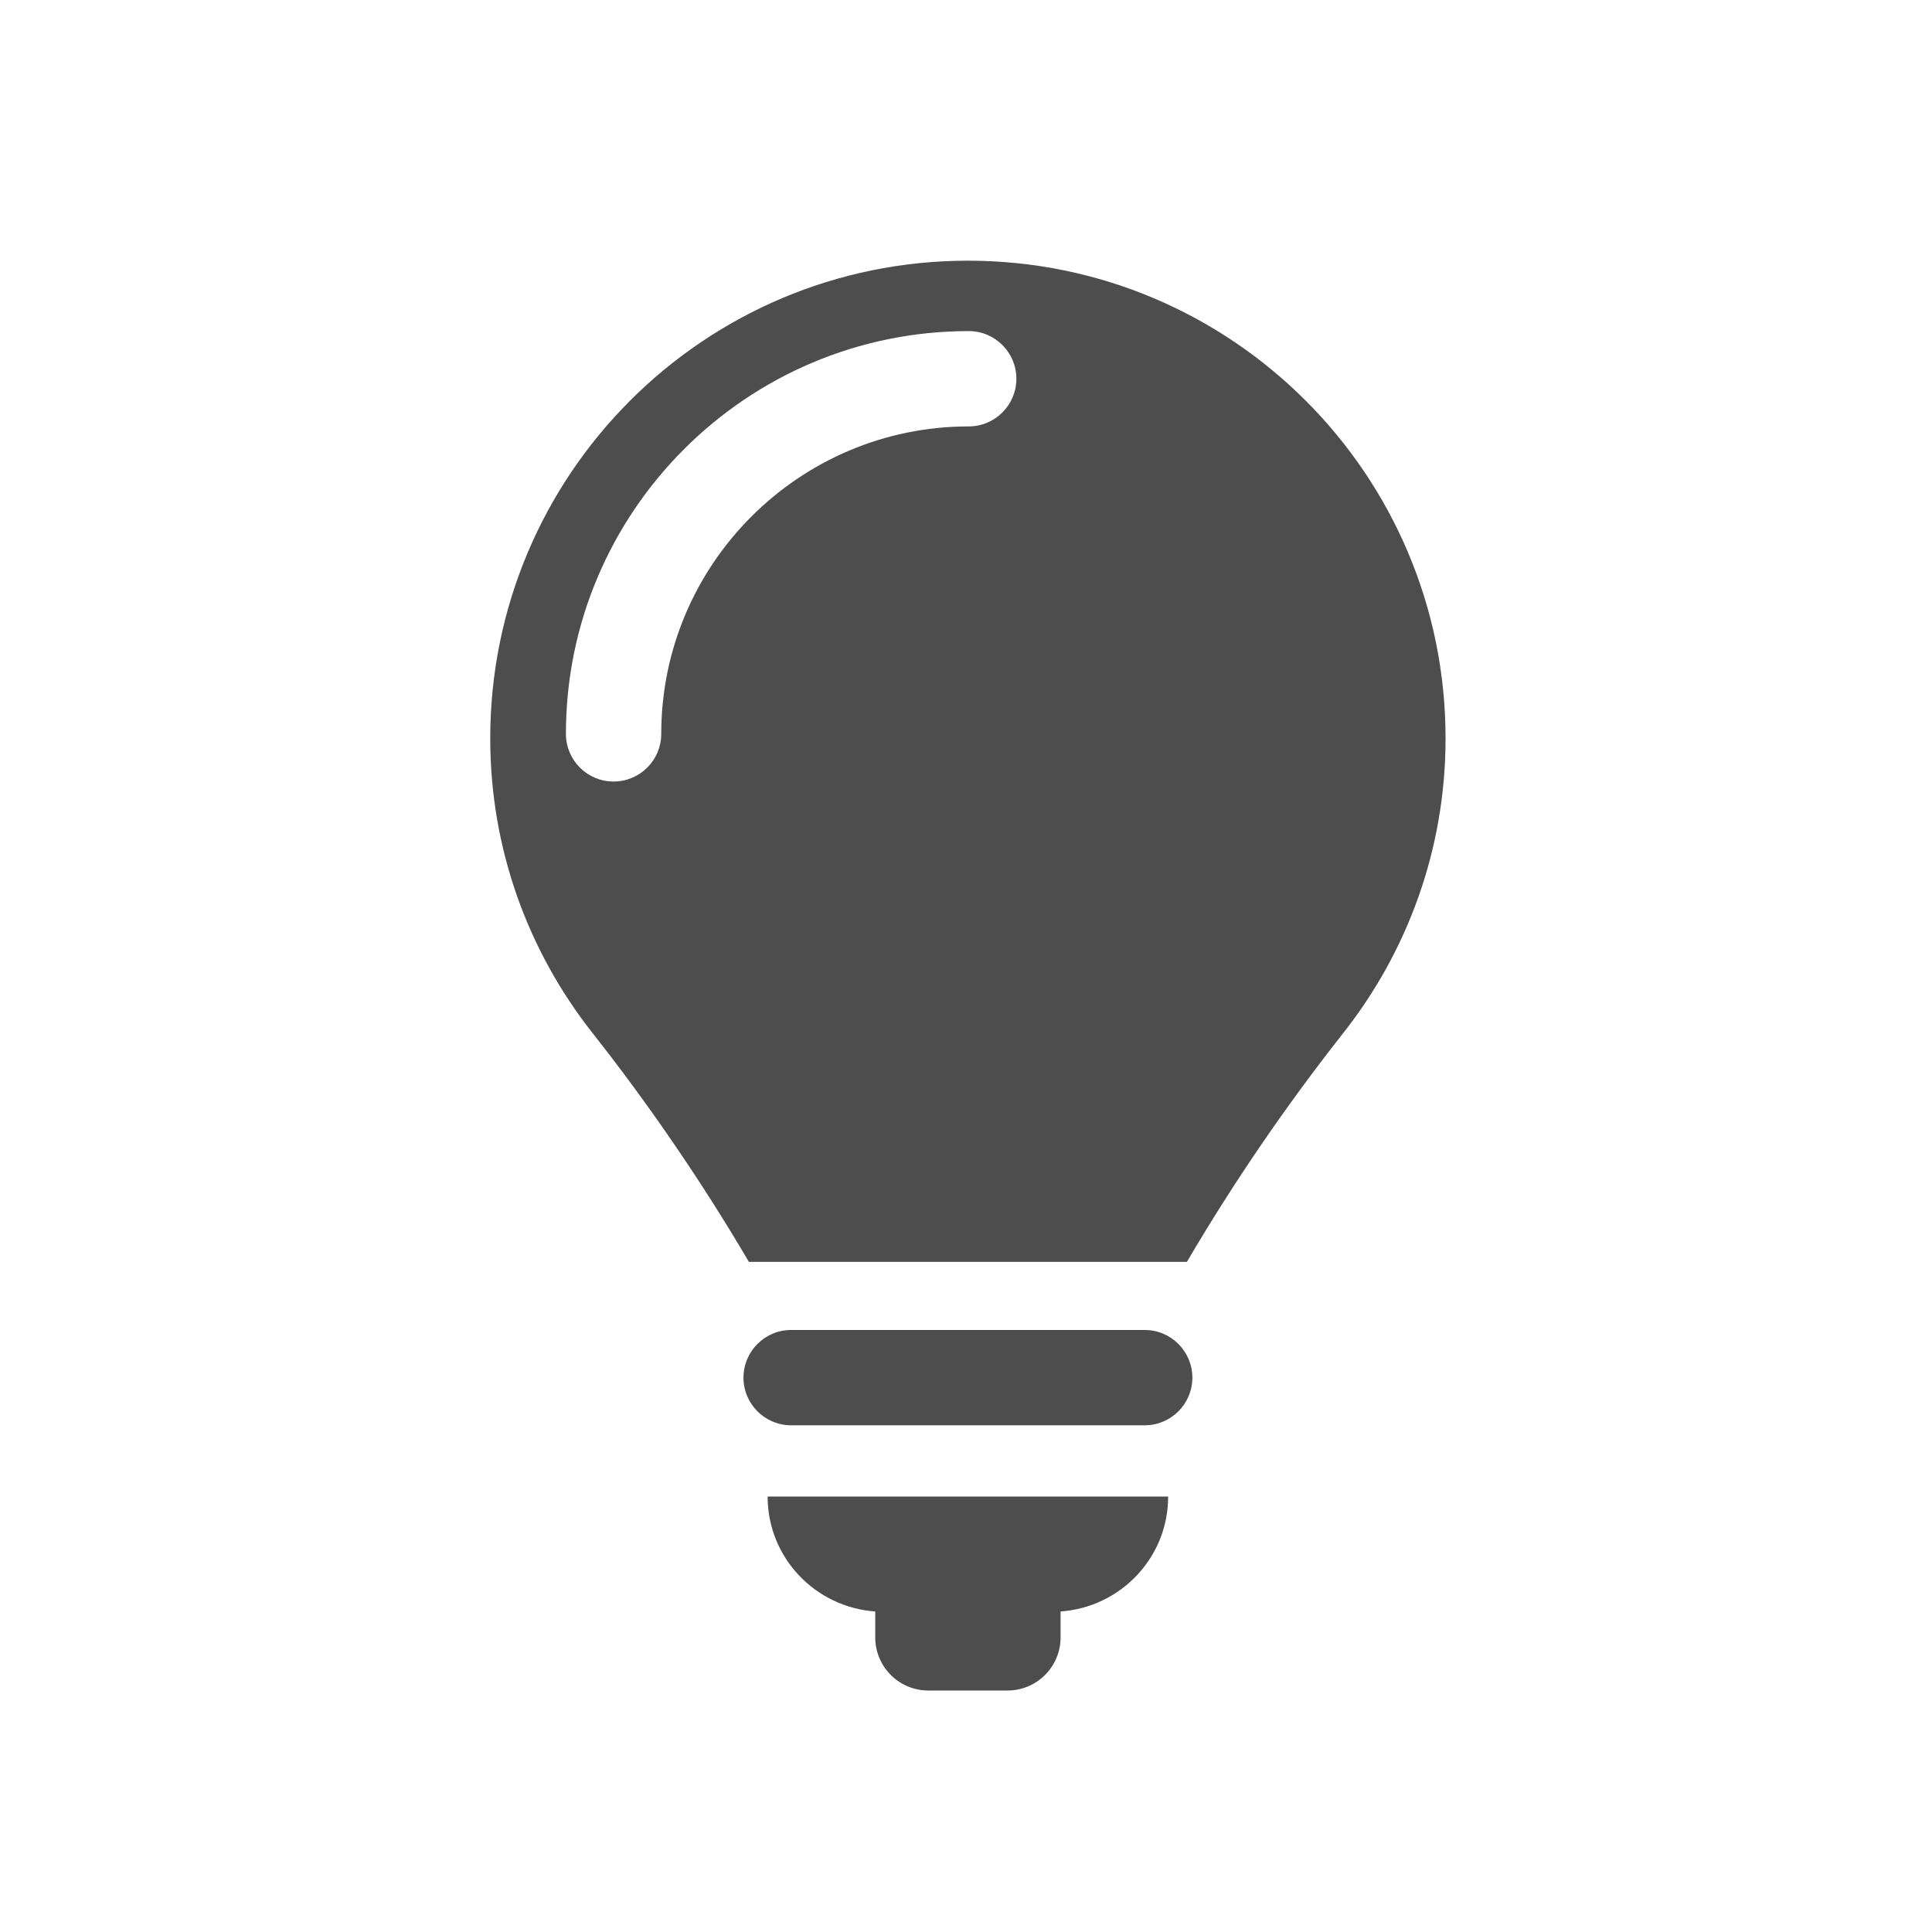 <?xml version="1.0" encoding="UTF-8" standalone="no"?>
<!-- Created with Inkscape (http://www.inkscape.org/) -->

<svg
   xmlns:dc="http://purl.org/dc/elements/1.1/"
   xmlns:cc="http://creativecommons.org/ns#"
   xmlns:rdf="http://www.w3.org/1999/02/22-rdf-syntax-ns#"
   xmlns:svg="http://www.w3.org/2000/svg"
   xmlns="http://www.w3.org/2000/svg"
   xmlns:sodipodi="http://sodipodi.sourceforge.net/DTD/sodipodi-0.dtd"
   xmlns:inkscape="http://www.inkscape.org/namespaces/inkscape"
   width="22"
   height="22"
   id="svg3760"
   version="1.1"
   inkscape:version="0.91 r13725"
   sodipodi:docname="games-hint.svg">
  <defs
     id="defs3762" />
  <sodipodi:namedview
     id="base"
     pagecolor="#ffffff"
     bordercolor="#666666"
     borderopacity="1.0"
     inkscape:pageopacity="0.0"
     inkscape:pageshadow="2"
     inkscape:zoom="16"
     inkscape:cx="-1.355543"
     inkscape:cy="11.349913"
     inkscape:document-units="px"
     inkscape:current-layer="layer1"
     showgrid="true"
     fit-margin-top="0"
     fit-margin-left="0"
     fit-margin-right="0"
     fit-margin-bottom="0"
     inkscape:window-width="1366"
     inkscape:window-height="702"
     inkscape:window-x="0"
     inkscape:window-y="0"
     inkscape:window-maximized="1"
     inkscape:showpageshadow="false">
    <sodipodi:guide
       position="2,2"
       orientation="0,18"
       id="guide4125" />
    <sodipodi:guide
       position="20,2"
       orientation="-18,0"
       id="guide4127" />
    <sodipodi:guide
       position="20,20"
       orientation="0,-18"
       id="guide4129" />
    <sodipodi:guide
       position="3,19"
       orientation="16,0"
       id="guide4131" />
    <sodipodi:guide
       position="3,3"
       orientation="0,16"
       id="guide4133" />
    <sodipodi:guide
       position="19,3"
       orientation="-16,0"
       id="guide4135" />
    <sodipodi:guide
       position="19,19"
       orientation="0,-16"
       id="guide4137" />
    <inkscape:grid
       type="xygrid"
       id="grid4139"
       originx="-1"
       originy="-1" />
  </sodipodi:namedview>
  <g
     inkscape:label="Capa 1"
     inkscape:groupmode="layer"
     id="layer1"
     transform="translate(-551.286,-607.648)">
    <g
       id="g4169"
       transform="matrix(0.676,0,0,0.676,501.718,294.527)"
       style="fill:#4d4d4d;fill-opacity:1">
      <g
         transform="matrix(0.049,0,0,0.049,77.587,467.588)"
         id="g3"
         style="fill:#4d4d4d;fill-opacity:1">
        <g
           id="g5"
           style="fill:#4d4d4d;fill-opacity:1">
          <g
             id="Icons_9_"
             style="fill:#4d4d4d;fill-opacity:1">
            <g
               id="g8"
               style="fill:#4d4d4d;fill-opacity:1">
              <path
                 inkscape:connector-curvature="0"
                 id="path10"
                 d="m 306.545,367.594 -121.542,0 c -9.041,0 -16.382,7.338 -16.382,16.385 0,9.05 7.341,16.384 16.382,16.384 l 121.542,0 c 9.041,0 16.389,-7.334 16.389,-16.384 0,-9.047 -7.348,-16.385 -16.389,-16.385 z"
                 style="fill:#4d4d4d;fill-opacity:1" />
              <path
                 inkscape:connector-curvature="0"
                 id="path12"
                 d="m 213.917,464.367 0,8.926 c 0,10.076 8.157,18.242 18.239,18.242 l 27.233,0 c 10.062,0 18.239,-8.166 18.239,-18.242 l 0,-8.926 c 20.642,-1.467 36.981,-18.498 36.981,-39.506 l -137.689,0 c 0.001,21.008 16.357,38.039 36.997,39.506 z"
                 style="fill:#4d4d4d;fill-opacity:1" />
              <path
                 inkscape:connector-curvature="0"
                 id="path14"
                 d="M 245.777,0 C 155.084,0 81.561,73.516 81.561,164.207 c 0,38.268 13.164,73.396 35.152,101.287 19.444,24.647 37.874,51.592 53.76,78.688 l 150.583,0 c 16.049,-27.353 34.146,-53.793 53.78,-78.707 21.968,-27.878 35.139,-63.011 35.139,-101.27 C 409.975,73.517 336.451,0 245.777,0 Z m 0.273,56.971 c -58.297,0 -105.702,47.412 -105.702,105.692 0,9.048 -7.327,16.385 -16.389,16.385 -9.056,0 -16.383,-7.337 -16.383,-16.385 0,-76.346 62.114,-138.46 138.474,-138.46 9.034,0 16.383,7.334 16.383,16.382 0,9.048 -7.349,16.386 -16.383,16.386 z"
                 style="fill:#4d4d4d;fill-opacity:1" />
            </g>
          </g>
        </g>
      </g>
      <g
         id="g16"
         style="fill:#4d4d4d;fill-opacity:1" />
      <g
         id="g18"
         style="fill:#4d4d4d;fill-opacity:1" />
      <g
         id="g20"
         style="fill:#4d4d4d;fill-opacity:1" />
      <g
         id="g22"
         style="fill:#4d4d4d;fill-opacity:1" />
      <g
         id="g24"
         style="fill:#4d4d4d;fill-opacity:1" />
      <g
         id="g26"
         style="fill:#4d4d4d;fill-opacity:1" />
      <g
         id="g28"
         style="fill:#4d4d4d;fill-opacity:1" />
      <g
         id="g30"
         style="fill:#4d4d4d;fill-opacity:1" />
      <g
         id="g32"
         style="fill:#4d4d4d;fill-opacity:1" />
      <g
         id="g34"
         style="fill:#4d4d4d;fill-opacity:1" />
      <g
         id="g36"
         style="fill:#4d4d4d;fill-opacity:1" />
      <g
         id="g38"
         style="fill:#4d4d4d;fill-opacity:1" />
      <g
         id="g40"
         style="fill:#4d4d4d;fill-opacity:1" />
      <g
         id="g42"
         style="fill:#4d4d4d;fill-opacity:1" />
      <g
         id="g44"
         style="fill:#4d4d4d;fill-opacity:1" />
    </g>
  </g>
</svg>

